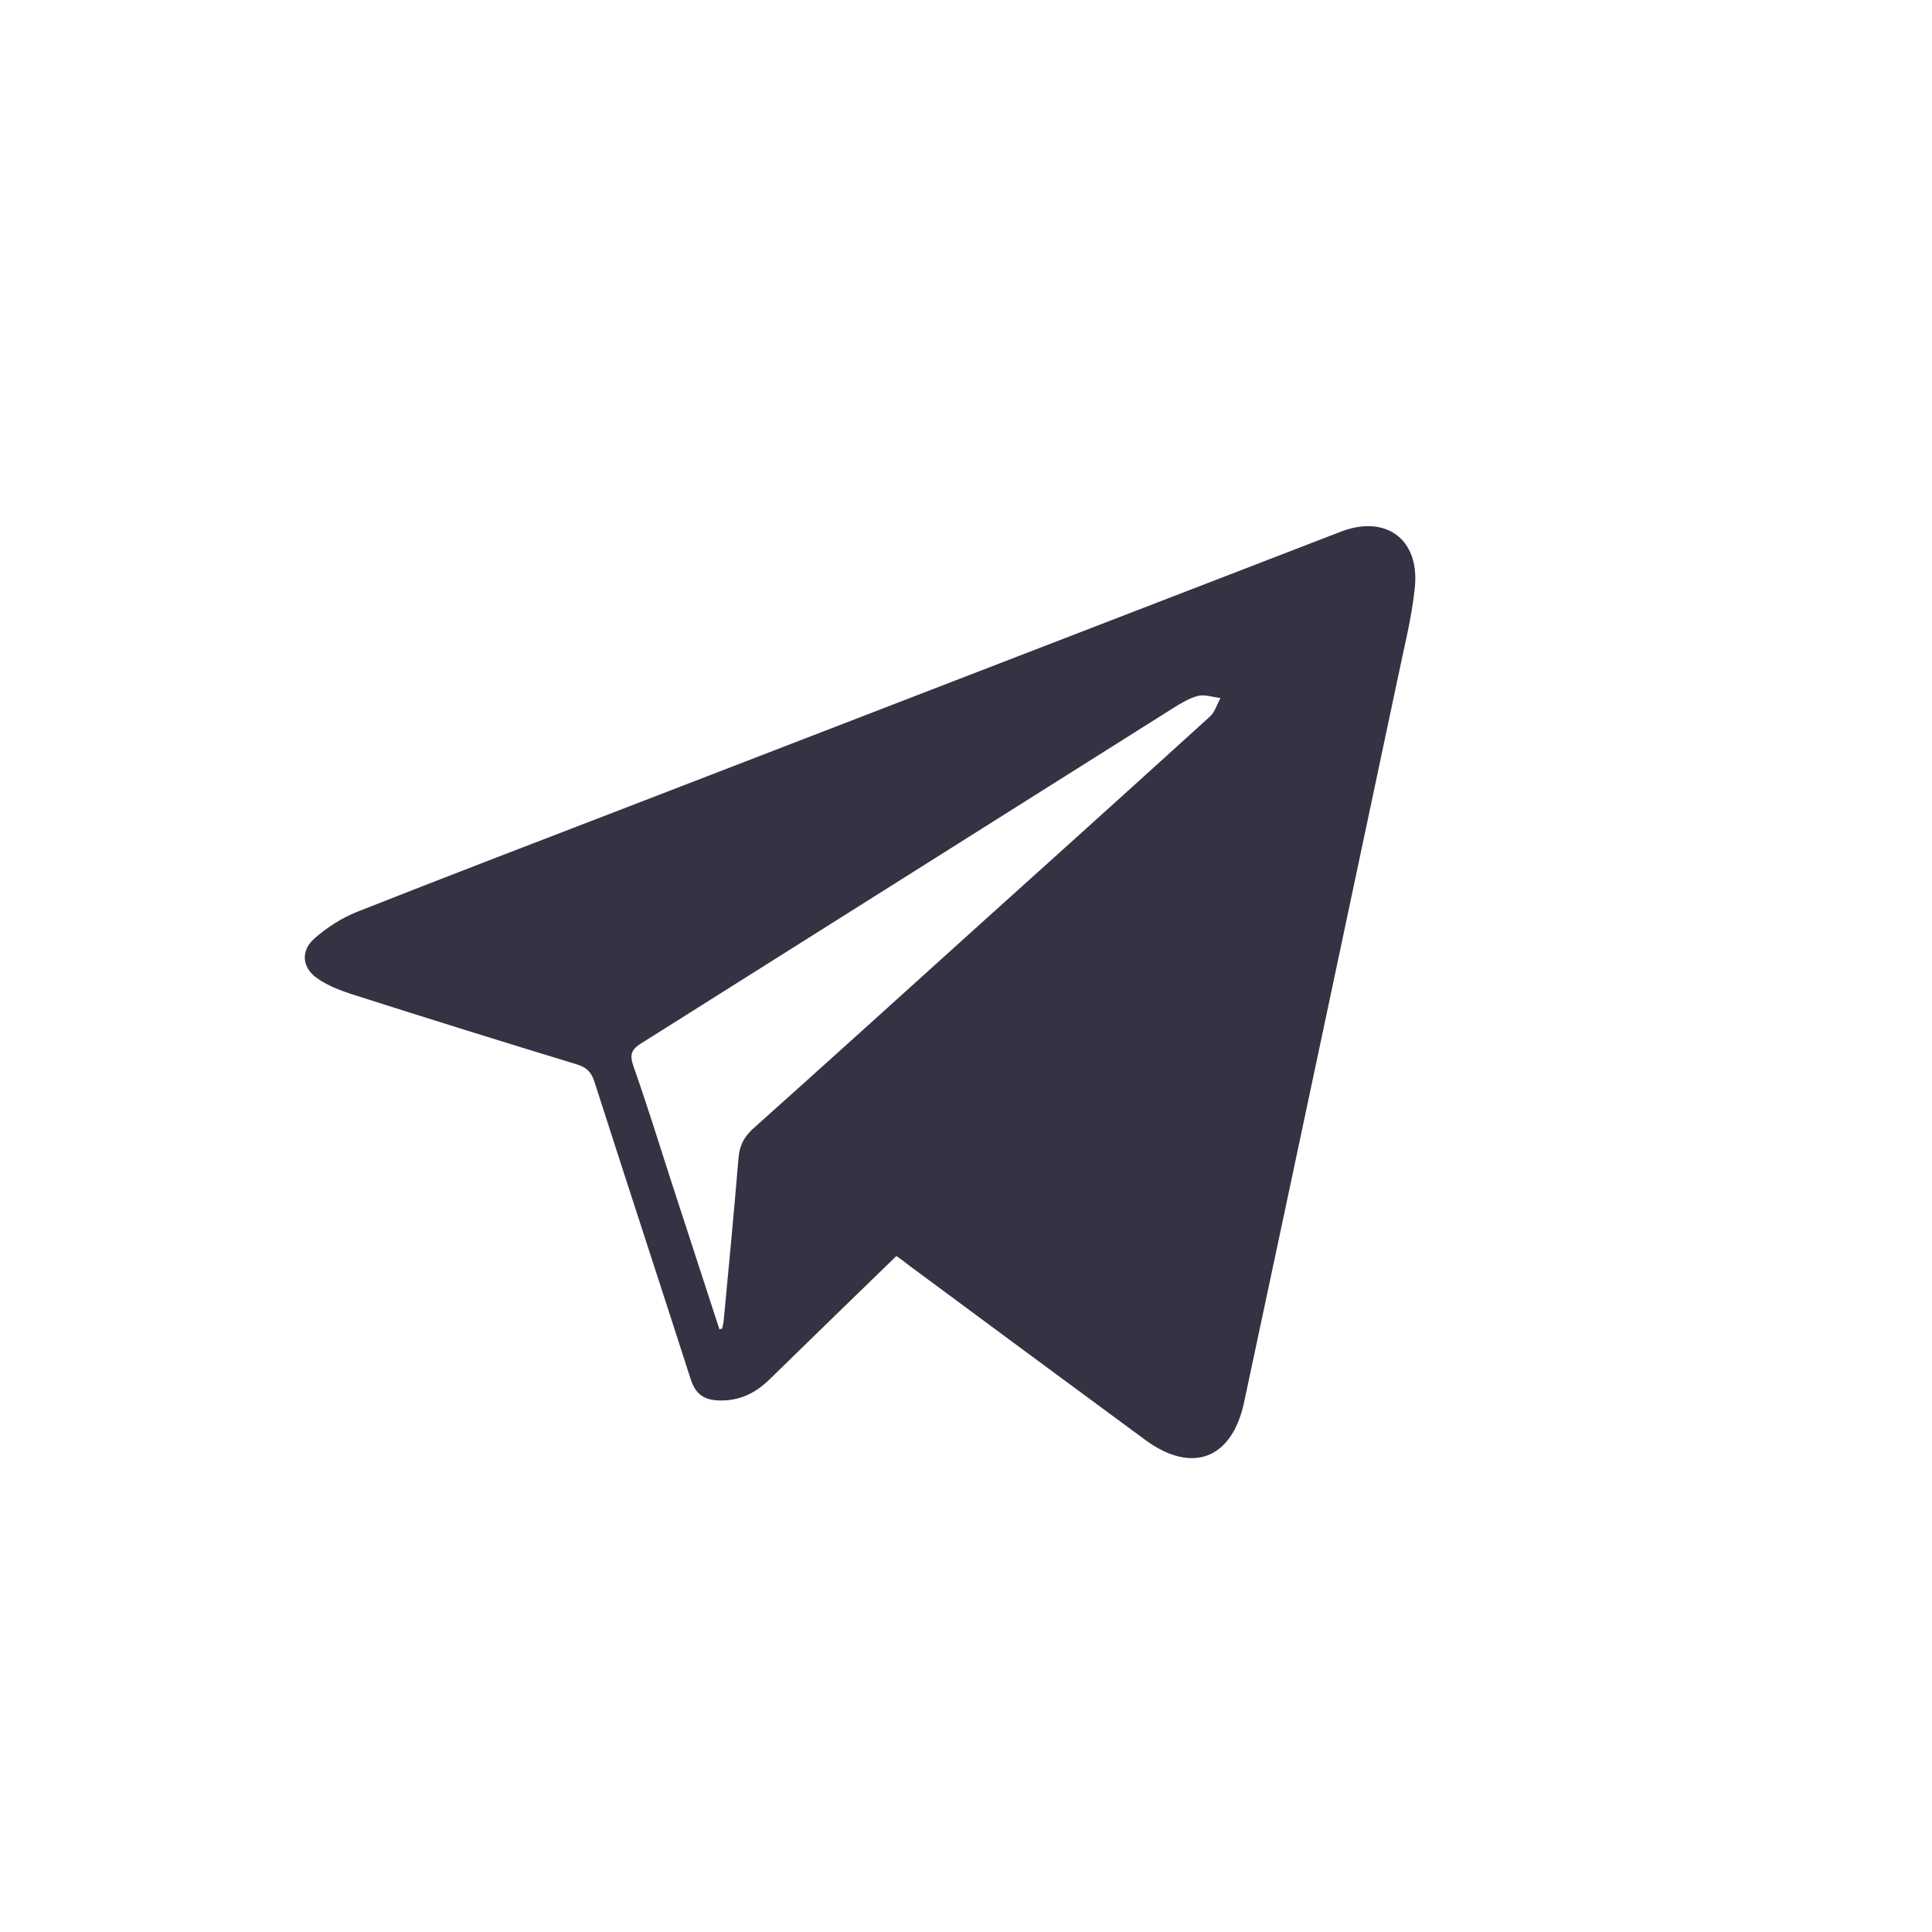 <?xml version="1.0" encoding="UTF-8"?>
<!DOCTYPE svg PUBLIC "-//W3C//DTD SVG 1.1//EN" "http://www.w3.org/Graphics/SVG/1.1/DTD/svg11.dtd">
<!-- Creator: CorelDRAW -->
<svg xmlns="http://www.w3.org/2000/svg" xml:space="preserve" width="132mm" height="132mm" version="1.1" style="shape-rendering:geometricPrecision; text-rendering:geometricPrecision; image-rendering:optimizeQuality; fill-rule:evenodd; clip-rule:evenodd"
viewBox="0 0 13200 13200"
 xmlns:xlink="http://www.w3.org/1999/xlink"
 xmlns:xodm="http://www.corel.com/coreldraw/odm/2003">
 <defs>
  <style type="text/css">
   <![CDATA[
    .fil0 {fill:#334;fill-rule:nonzero}
   ]]>
  </style>
 </defs>
 <g id="0020_1">
  <path id="logo" class="fil0" d="M6124.36 8581.56c-291.65,282.16 -578.55,561.95 -865.45,841.74 -99.59,97.21 -211.03,151.75 -355.67,144.64 -97.21,-4.74 -151.75,-47.42 -182.57,-139.89 -218.14,-678.14 -441.03,-1356.27 -659.17,-2036.78 -21.33,-66.39 -52.16,-97.21 -118.55,-118.56 -514.53,-156.49 -1031.43,-317.72 -1543.59,-481.33 -78.25,-26.09 -158.86,-56.91 -227.63,-104.33 -106.7,-71.14 -120.92,-187.32 -26.08,-272.68 87.73,-78.24 192.06,-144.64 301.13,-187.31 630.72,-248.97 1263.8,-490.82 1896.88,-735.04 1605.24,-618.86 3210.48,-1240.09 4815.71,-1858.95 305.87,-118.56 540.61,47.42 507.41,379.38 -21.34,211.03 -75.87,419.68 -118.55,628.34 -348.56,1645.54 -697.11,3293.46 -1048.03,4939 -82.99,391.23 -358.04,493.19 -678.14,256.08 -538.24,-395.97 -1076.48,-794.32 -1614.72,-1192.67 -26.07,-21.33 -52.16,-40.3 -82.98,-61.64zm-1209.27 500.3c7.11,-2.37 11.86,-2.37 18.97,-4.74 2.37,-16.59 7.11,-30.82 9.49,-45.05 35.56,-372.26 71.13,-746.89 101.96,-1119.16 7.11,-82.99 35.56,-142.26 97.21,-199.17 495.56,-443.4 991.12,-891.54 1484.31,-1337.3 547.72,-493.19 1095.45,-986.38 1640.8,-1481.94 33.2,-30.83 47.42,-82.99 71.14,-125.67 -52.16,-4.74 -106.7,-26.08 -154.12,-14.23 -64.02,16.6 -123.3,54.54 -180.21,90.1 -1206.89,761.13 -2416.15,1522.25 -3623.04,2283.37 -68.77,42.68 -80.62,78.25 -54.54,154.12 90.1,256.08 170.72,514.53 253.71,772.98 111.44,341.45 222.88,685.25 334.32,1026.69z"/>
 </g>
</svg>
